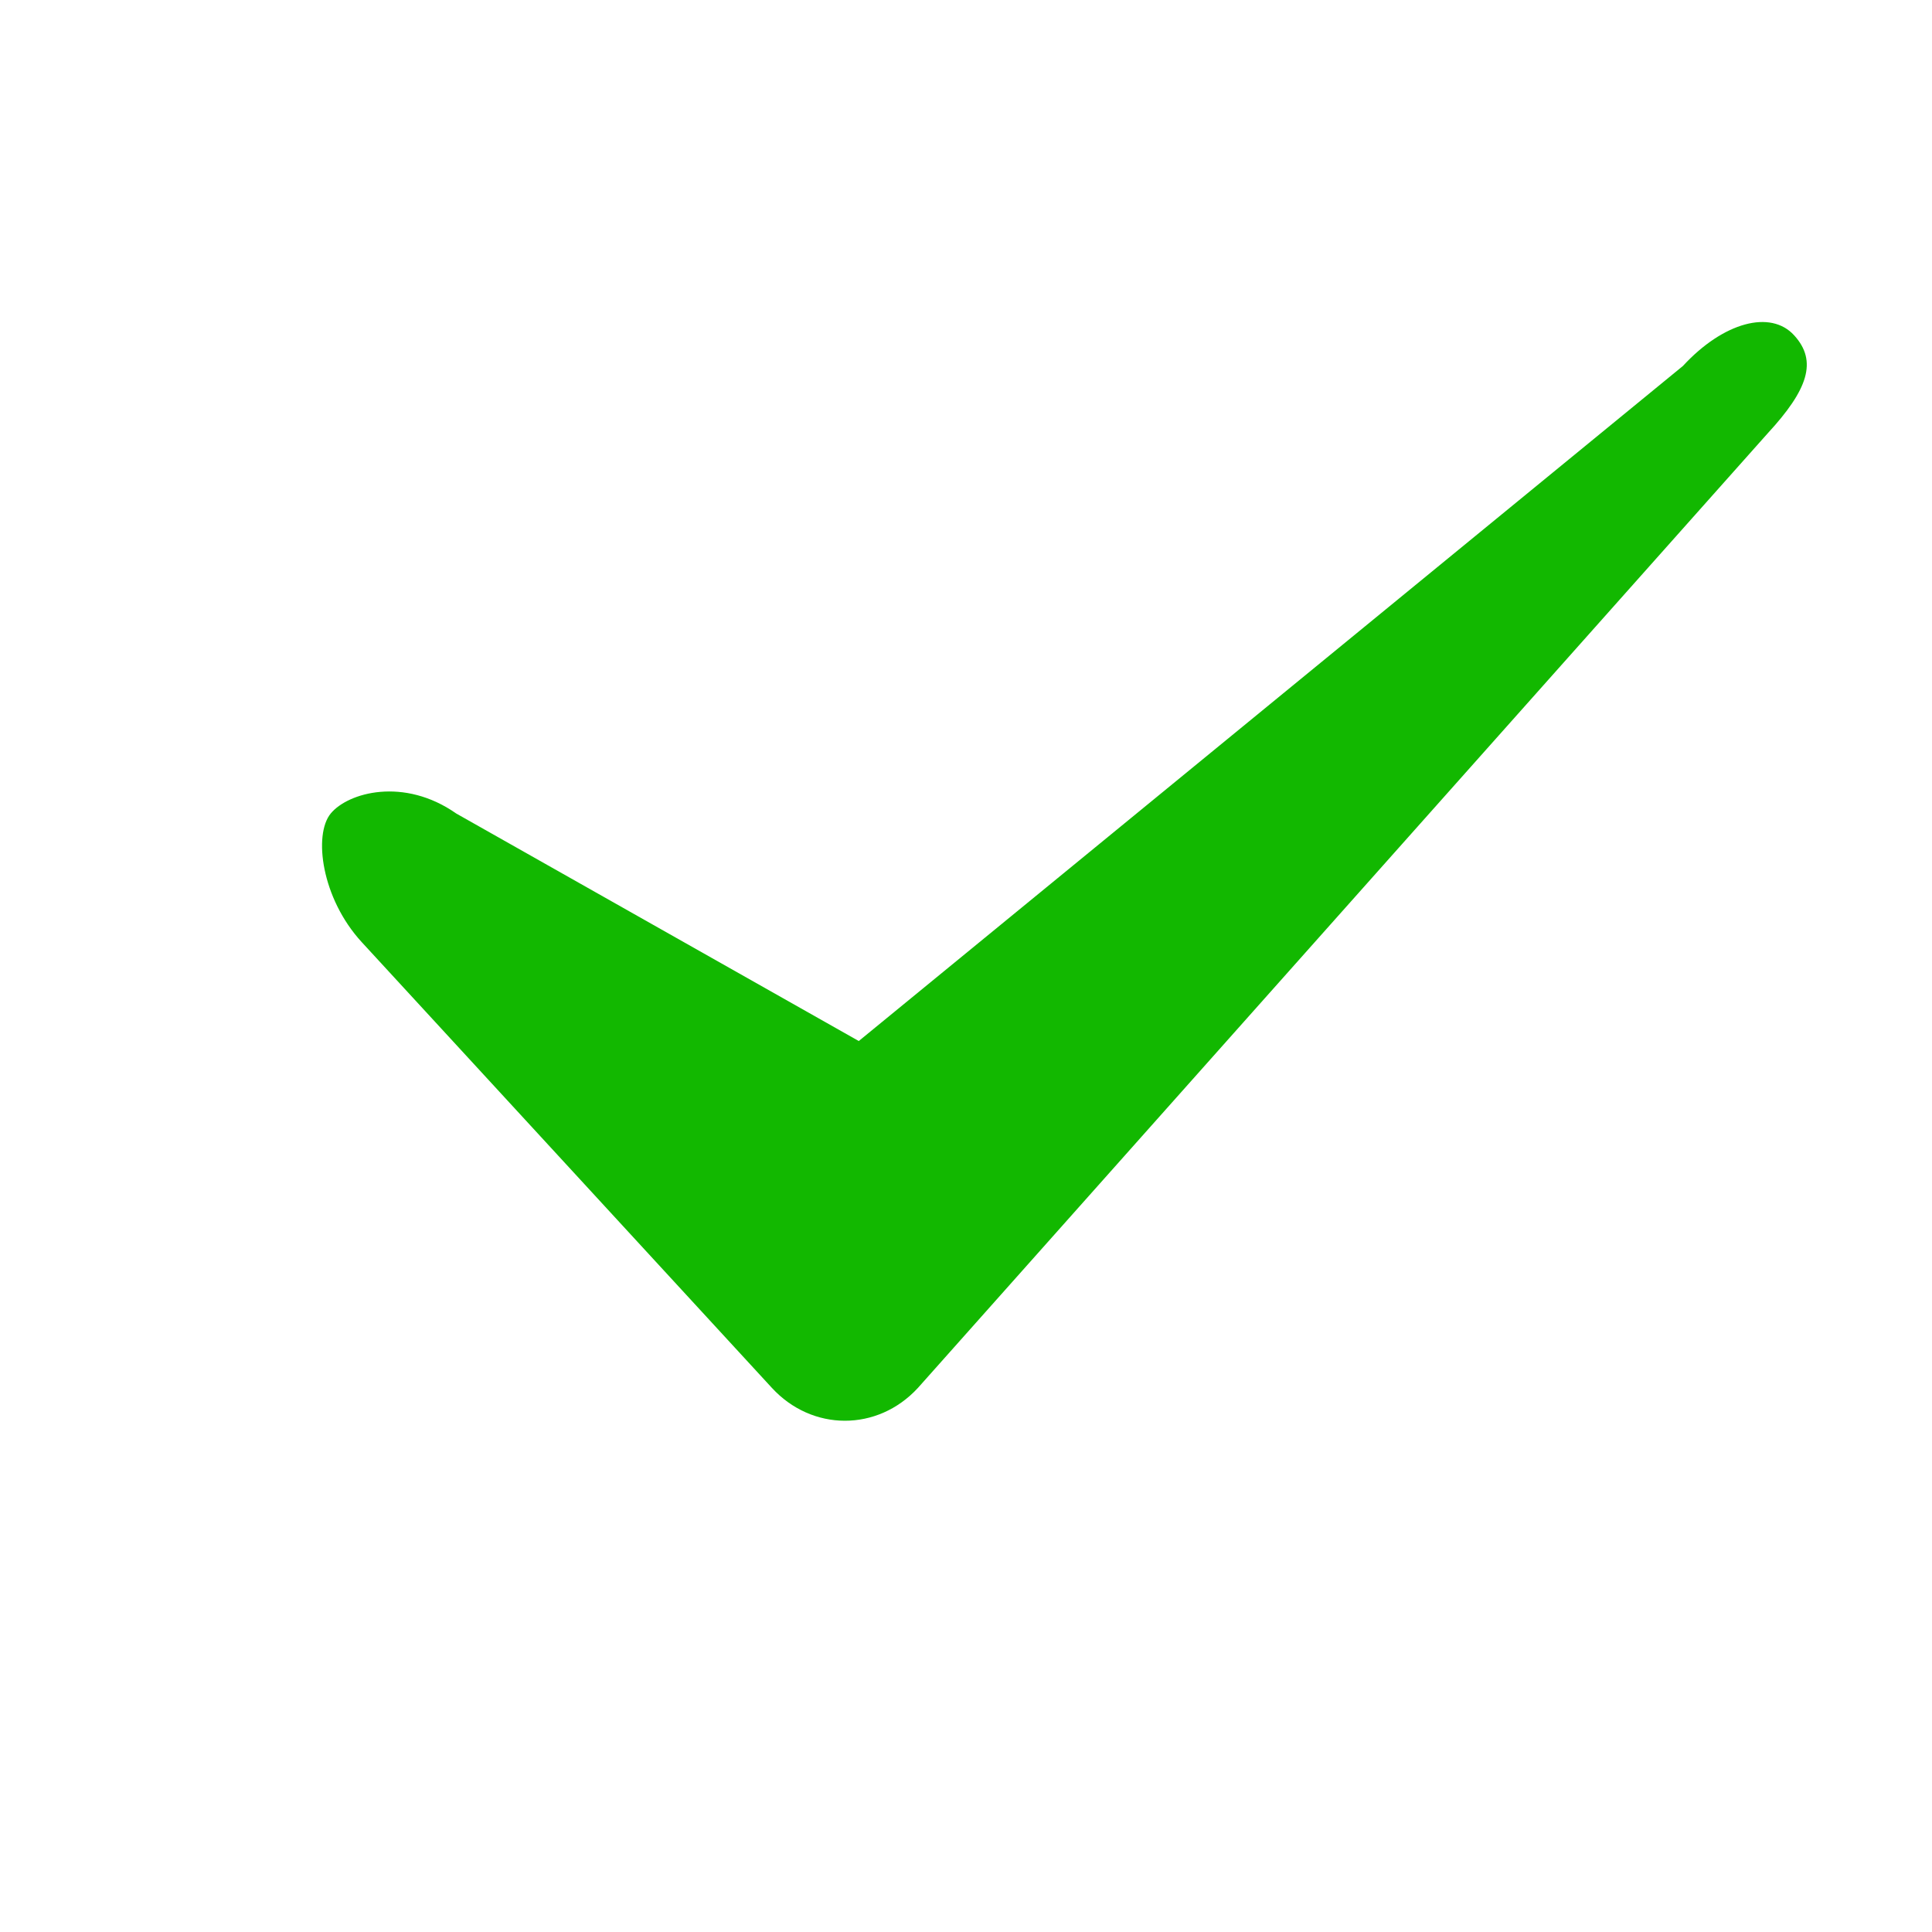 <?xml version="1.0" encoding="UTF-8"?>
<svg width="12px" height="12px" viewBox="0 0 12 12" version="1.1" xmlns="http://www.w3.org/2000/svg" xmlns:xlink="http://www.w3.org/1999/xlink">
    <title>icon_bk_rule_ok</title>
    <g id="icon_bk_rule_ok" stroke="none" stroke-width="1" fill="none" fill-rule="evenodd">
        <path d="M2.834,5.053 C2.509,4.825 2.162,4.922 2.054,5.053 C1.946,5.185 1.996,5.579 2.247,5.852 L4.794,8.62 C5.044,8.892 5.45,8.893 5.701,8.621 L10.979,2.692 C11.23,2.42 11.29,2.243 11.144,2.083 C10.998,1.922 10.704,2.001 10.453,2.273 L5.334,6.466 L2.834,5.053 Z" id="路径-7备份-7" fill="#12B800" fill-rule="nonzero"></path>
    </g>
</svg>